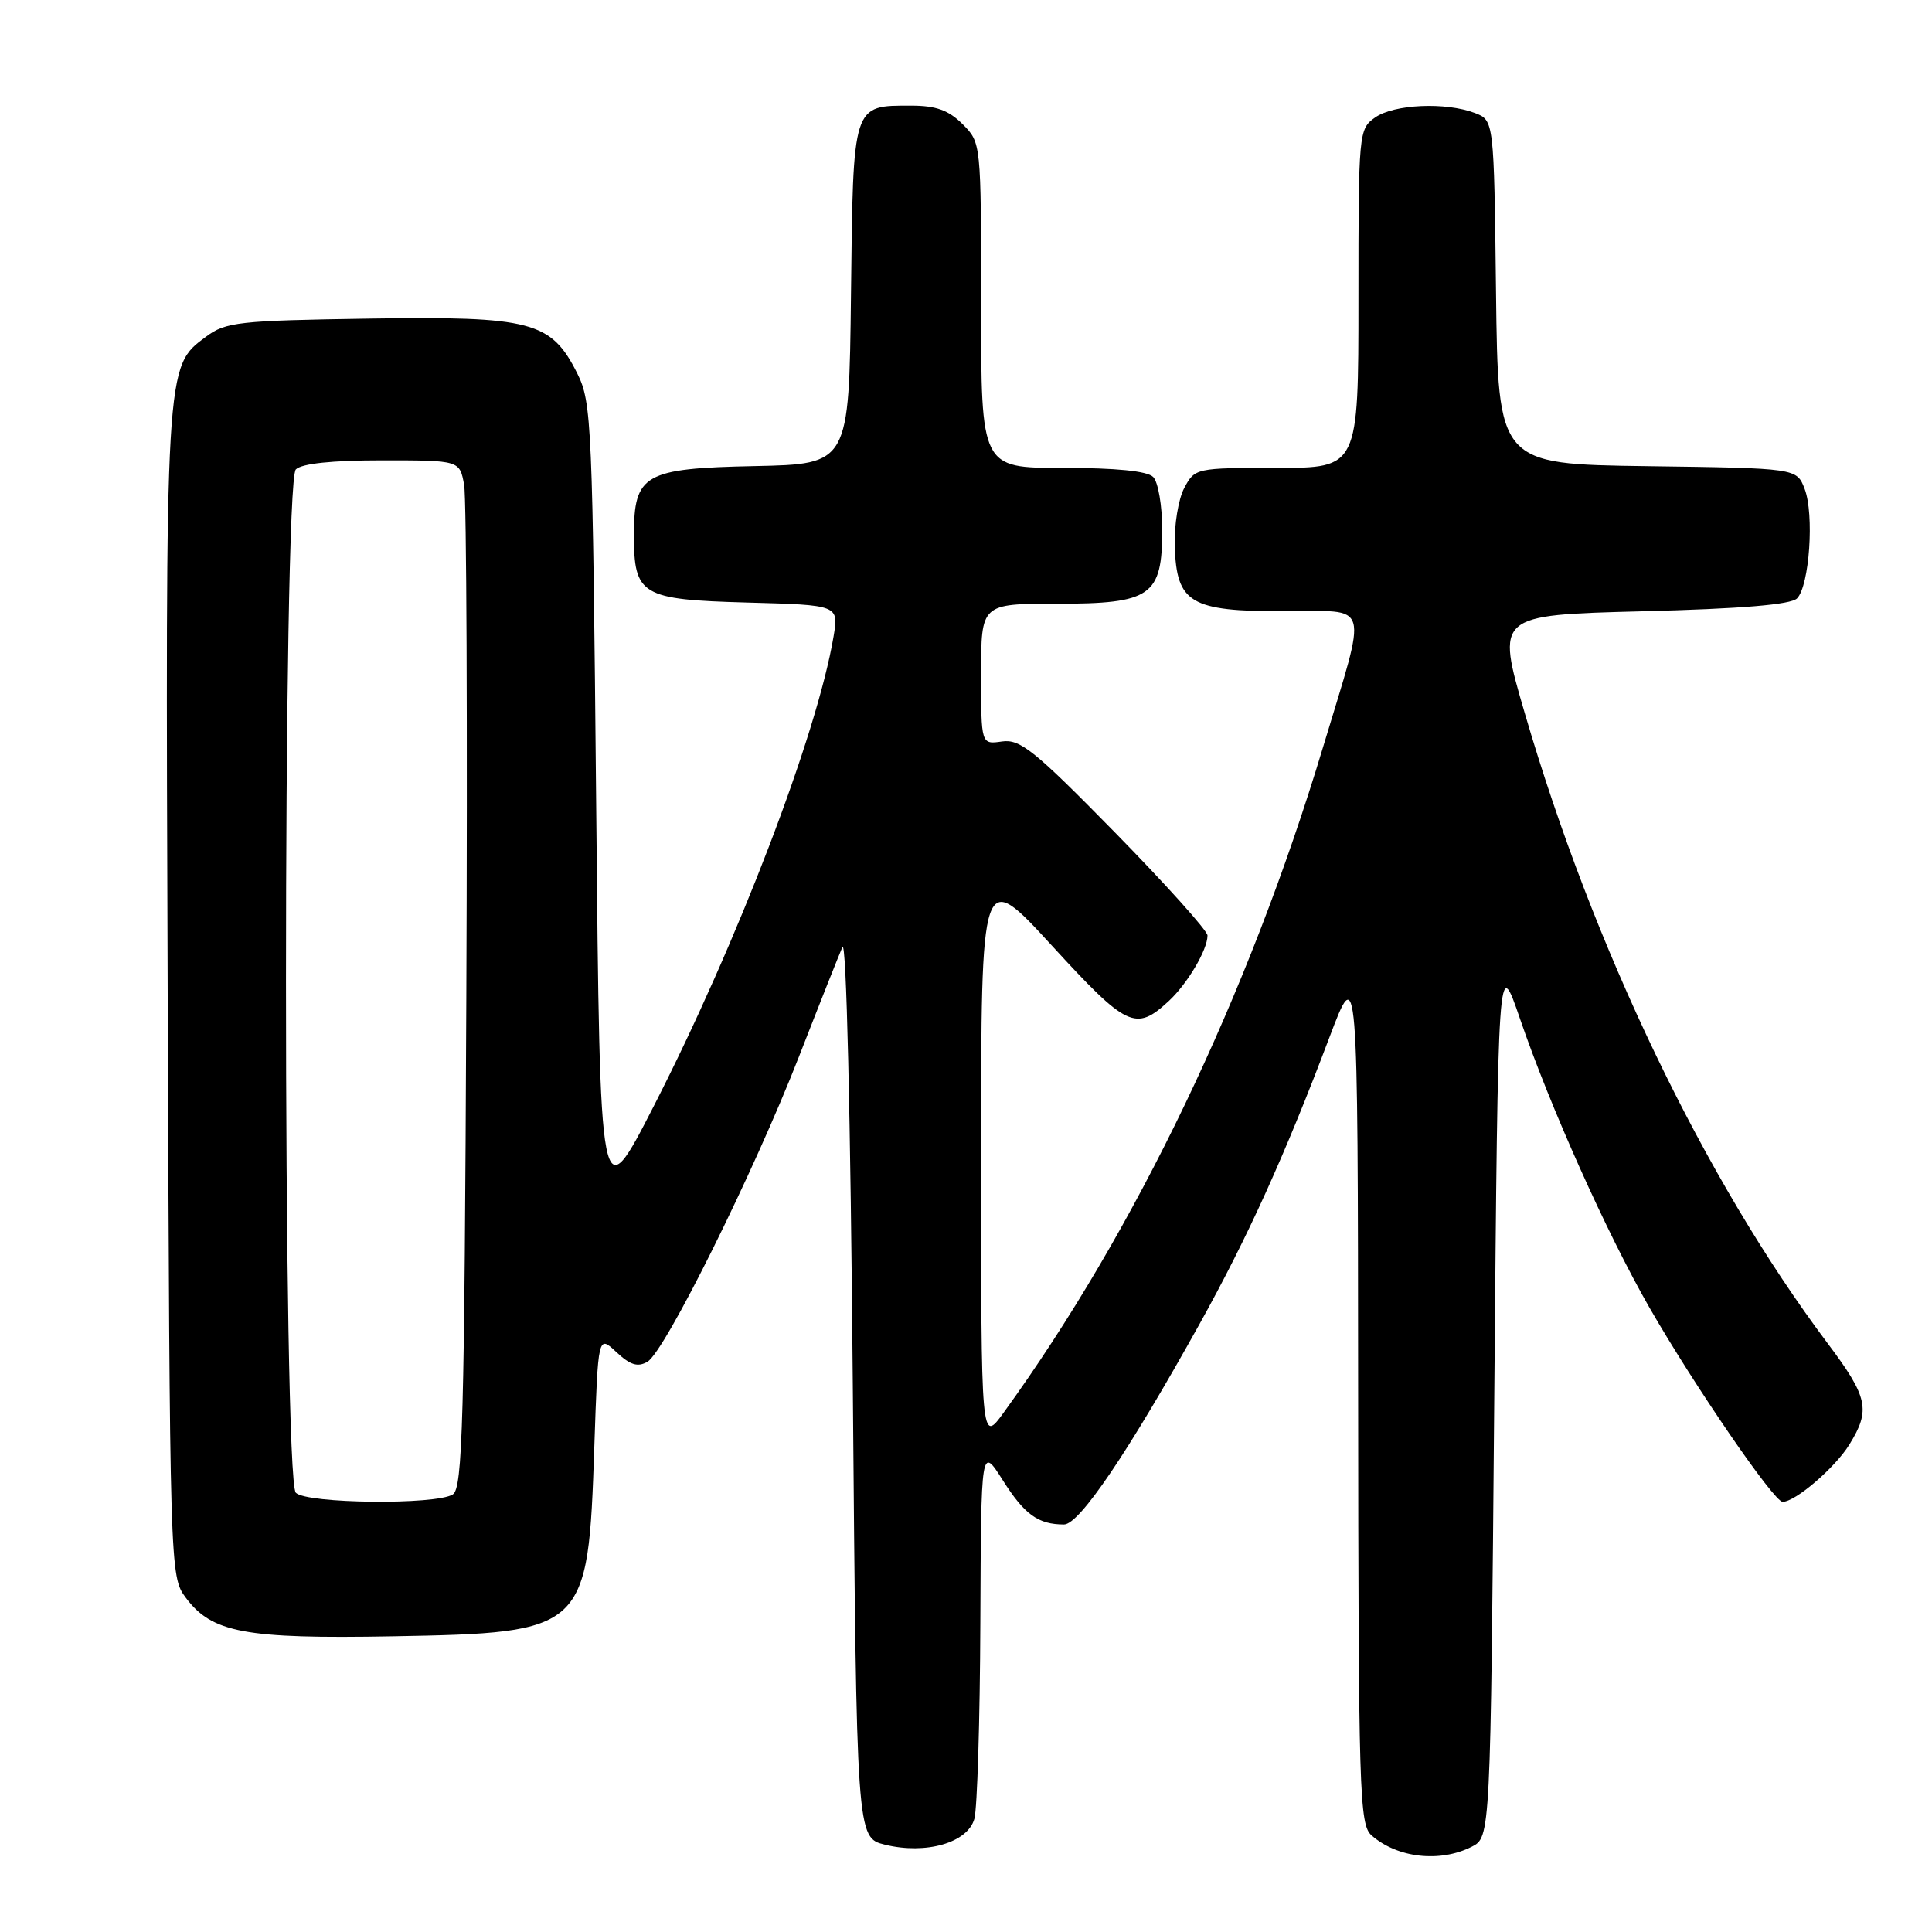 <?xml version="1.0" encoding="UTF-8" standalone="no"?>
<!DOCTYPE svg PUBLIC "-//W3C//DTD SVG 1.1//EN" "http://www.w3.org/Graphics/SVG/1.1/DTD/svg11.dtd" >
<svg xmlns="http://www.w3.org/2000/svg" xmlns:xlink="http://www.w3.org/1999/xlink" version="1.1" viewBox="0 0 256 256">
 <g >
 <path fill="currentColor"
d=" M 195.00 244.71 C 197.50 243.44 197.50 243.44 198.00 184.97 C 198.50 126.50 198.50 126.50 201.41 135.00 C 205.43 146.73 212.88 163.35 218.54 173.23 C 224.49 183.59 235.05 199.00 236.21 199.00 C 237.90 199.00 243.15 194.49 245.06 191.40 C 247.89 186.82 247.53 185.13 242.15 177.97 C 225.85 156.24 211.13 125.61 202.04 94.50 C 198.24 81.50 198.24 81.50 217.57 81.00 C 230.81 80.66 237.29 80.12 238.12 79.29 C 239.76 77.63 240.42 68.14 239.12 64.77 C 238.07 62.04 238.07 62.04 218.28 61.77 C 198.50 61.50 198.50 61.50 198.23 38.72 C 197.96 15.94 197.96 15.94 195.42 14.97 C 191.56 13.50 184.72 13.81 182.22 15.56 C 180.04 17.09 180.00 17.50 180.00 39.56 C 180.00 62.00 180.00 62.00 169.17 62.00 C 158.47 62.00 158.32 62.03 156.92 64.66 C 156.14 66.12 155.57 69.59 155.66 72.37 C 155.90 79.93 157.71 81.00 170.19 81.00 C 181.76 81.00 181.26 79.24 175.31 99.00 C 165.38 131.96 150.45 163.07 133.01 187.15 C 130.00 191.30 130.00 191.30 130.00 153.19 C 130.00 115.08 130.00 115.08 139.37 125.29 C 149.34 136.16 150.47 136.70 154.85 132.66 C 157.33 130.37 160.00 125.86 160.00 123.96 C 160.00 123.33 154.49 117.20 147.76 110.33 C 137.05 99.41 135.17 97.90 132.76 98.25 C 130.00 98.65 130.00 98.65 130.00 89.33 C 130.00 80.00 130.00 80.00 140.00 80.00 C 152.56 80.00 154.00 78.99 154.00 70.20 C 154.00 67.01 153.46 63.86 152.80 63.20 C 152.01 62.41 147.87 62.00 140.80 62.00 C 130.00 62.00 130.00 62.00 130.00 40.45 C 130.00 18.91 130.00 18.91 127.55 16.45 C 125.69 14.60 124.03 14.00 120.74 14.00 C 112.92 14.00 113.05 13.60 112.76 39.00 C 112.50 61.50 112.50 61.50 100.00 61.76 C 85.34 62.06 84.00 62.83 84.00 70.92 C 84.00 78.88 84.96 79.45 98.99 79.84 C 111.15 80.17 111.15 80.17 110.45 84.34 C 108.26 97.34 97.75 124.82 86.66 146.50 C 79.50 160.49 79.50 160.49 79.00 107.00 C 78.52 56.05 78.40 53.31 76.50 49.50 C 73.04 42.58 70.45 41.89 48.82 42.22 C 31.67 42.48 29.91 42.67 27.32 44.60 C 21.87 48.64 21.92 47.86 22.22 131.60 C 22.50 208.25 22.52 208.88 24.60 211.68 C 28.07 216.35 32.44 217.17 52.00 216.82 C 77.70 216.35 77.92 216.14 78.75 191.69 C 79.25 176.89 79.25 176.89 81.67 179.16 C 83.51 180.88 84.50 181.19 85.79 180.44 C 88.10 179.10 99.86 155.41 105.87 140.00 C 108.55 133.12 111.14 126.60 111.62 125.50 C 112.15 124.30 112.70 147.63 113.00 183.50 C 113.50 243.50 113.50 243.50 117.25 244.43 C 122.70 245.77 128.23 244.18 129.11 241.00 C 129.49 239.62 129.85 227.95 129.90 215.05 C 130.00 191.61 130.00 191.61 132.88 196.15 C 135.76 200.70 137.57 202.00 140.99 202.00 C 143.03 202.00 149.48 192.46 158.94 175.45 C 165.32 163.97 170.26 153.07 176.14 137.50 C 179.92 127.50 179.92 127.50 179.96 184.60 C 180.00 237.69 180.12 241.80 181.75 243.21 C 185.17 246.20 190.80 246.83 195.00 244.71 Z  M 39.20 197.80 C 37.46 196.06 37.46 63.94 39.20 62.20 C 39.98 61.42 44.01 61.00 50.65 61.00 C 60.91 61.00 60.91 61.00 61.50 64.25 C 61.82 66.04 61.95 96.65 61.79 132.29 C 61.54 188.57 61.30 197.20 60.00 198.02 C 57.77 199.43 40.65 199.25 39.20 197.80 Z "/>
</g>
</svg>